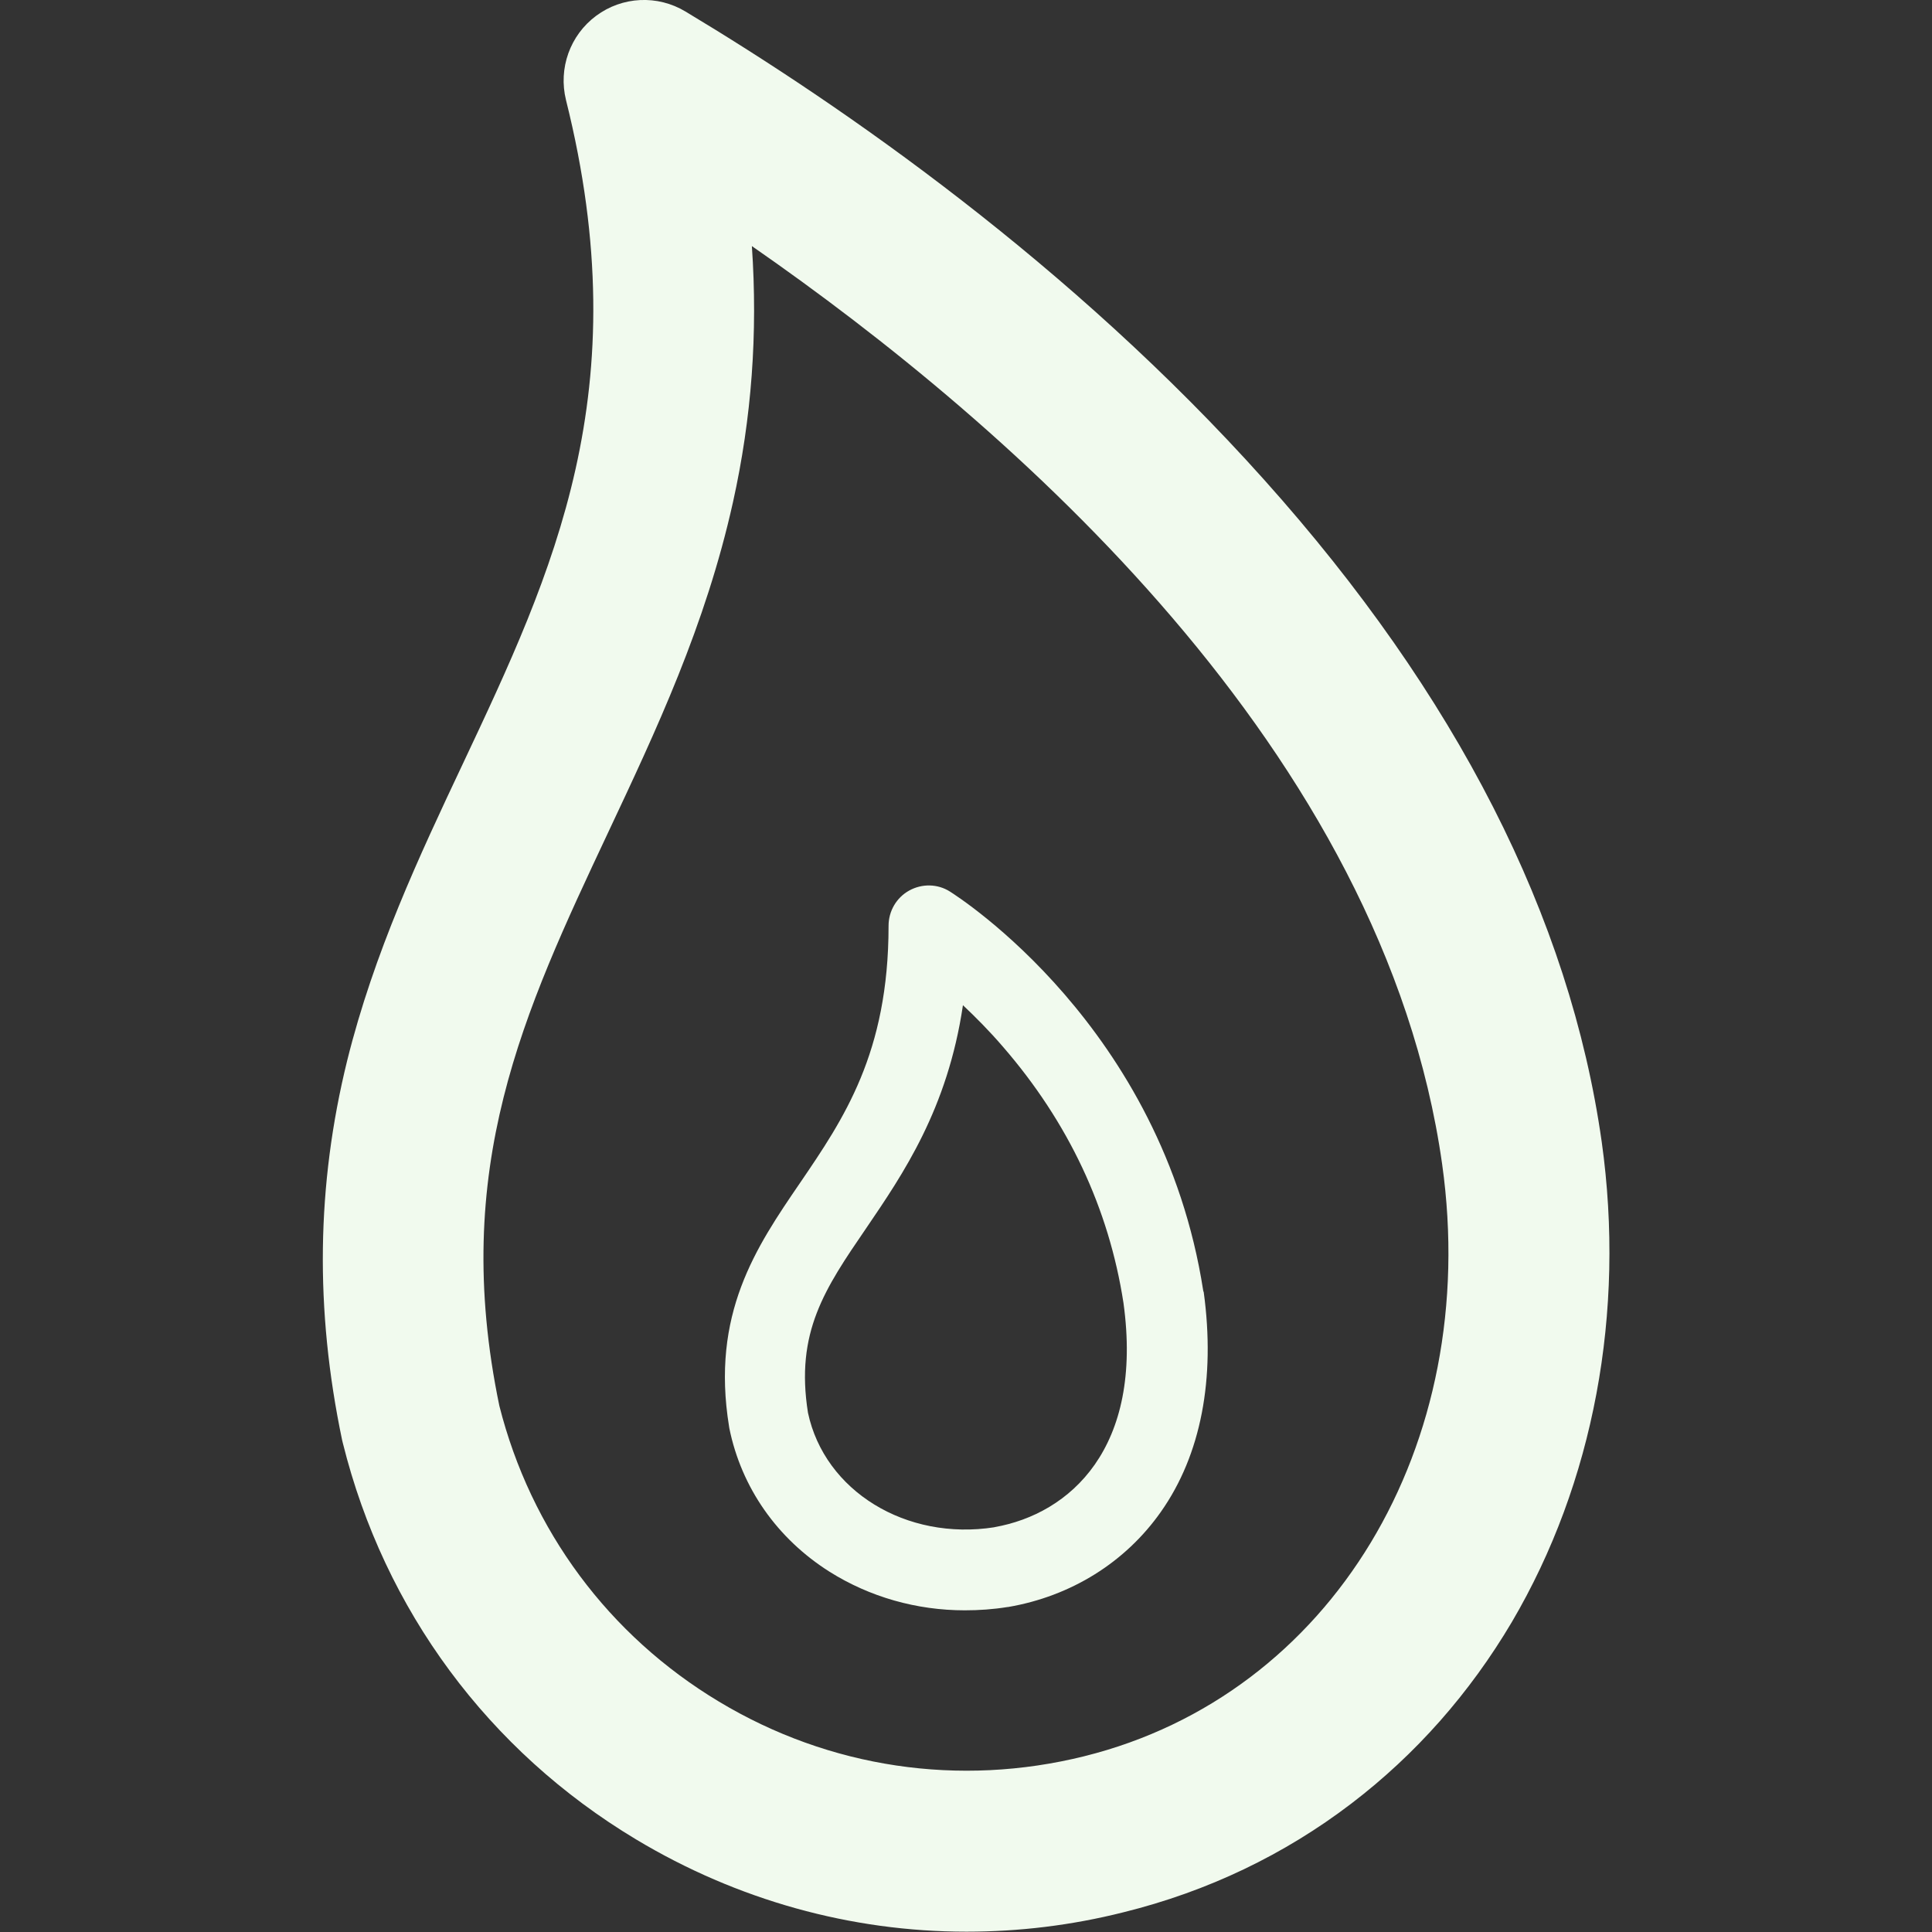 <!-- Generated by IcoMoon.io -->
<svg fill="#f1faee" version="1.1" xmlns="http://www.w3.org/2000/svg" width="24" height="24" viewBox="0 0 24 24">
<rect x="0" y="0" width="24" height="24" fill="#333333" stroke="none"/>
<path d="M19.897 14.184c-0.394-2.787-1.803-5.556-4.194-8.225-2.397-2.678-5.231-4.641-7.188-5.816-0.347-0.209-0.784-0.188-1.109 0.053s-0.472 0.653-0.375 1.047c0.903 3.612-0.159 5.862-1.281 8.244-0.544 1.153-1.103 2.344-1.437 3.687-0.381 1.547-0.403 3.091-0.063 4.716 0.003 0.012 0.006 0.025 0.009 0.037 0.516 2.075 1.809 3.822 3.641 4.922 1.259 0.756 2.672 1.147 4.106 1.147 0.65 0 1.303-0.078 1.95-0.241 1.047-0.259 2-0.716 2.834-1.353 0.797-0.609 1.466-1.366 1.991-2.253 1.016-1.728 1.413-3.844 1.116-5.966zM13.472 21.816c-1.556 0.387-3.169 0.147-4.541-0.678-1.369-0.822-2.337-2.128-2.728-3.675-0.612-2.95 0.3-4.884 1.353-7.125 0.594-1.263 1.209-2.566 1.55-4.103 0.231-1.041 0.309-2.094 0.234-3.178 3.216 2.231 7.853 6.278 8.575 11.406 0.491 3.497-1.378 6.591-4.444 7.353z"></path>
<path d="M14.947 16.034c-0.509-3.281-3.041-4.891-3.147-4.959-0.153-0.097-0.347-0.1-0.506-0.012s-0.256 0.256-0.256 0.438c0 1.581-0.559 2.4-1.1 3.194-0.547 0.8-1.109 1.628-0.881 3.028 0 0.006 0.003 0.012 0.003 0.019 0.15 0.738 0.594 1.372 1.247 1.784 0.497 0.312 1.078 0.478 1.678 0.478 0.175 0 0.353-0.012 0.531-0.041 0.003 0 0.003 0 0.006 0 0.784-0.134 1.459-0.556 1.9-1.184 0.497-0.706 0.678-1.65 0.531-2.728-0.003-0.009-0.006-0.012-0.006-0.016zM12.353 18.972c-1.097 0.172-2.109-0.45-2.316-1.422-0.159-1 0.209-1.541 0.722-2.291 0.459-0.675 1.012-1.481 1.203-2.772 0.153 0.144 0.325 0.316 0.497 0.516 0.813 0.938 1.316 2.009 1.497 3.181 0.25 1.803-0.663 2.622-1.603 2.787z"></path>
</svg>

